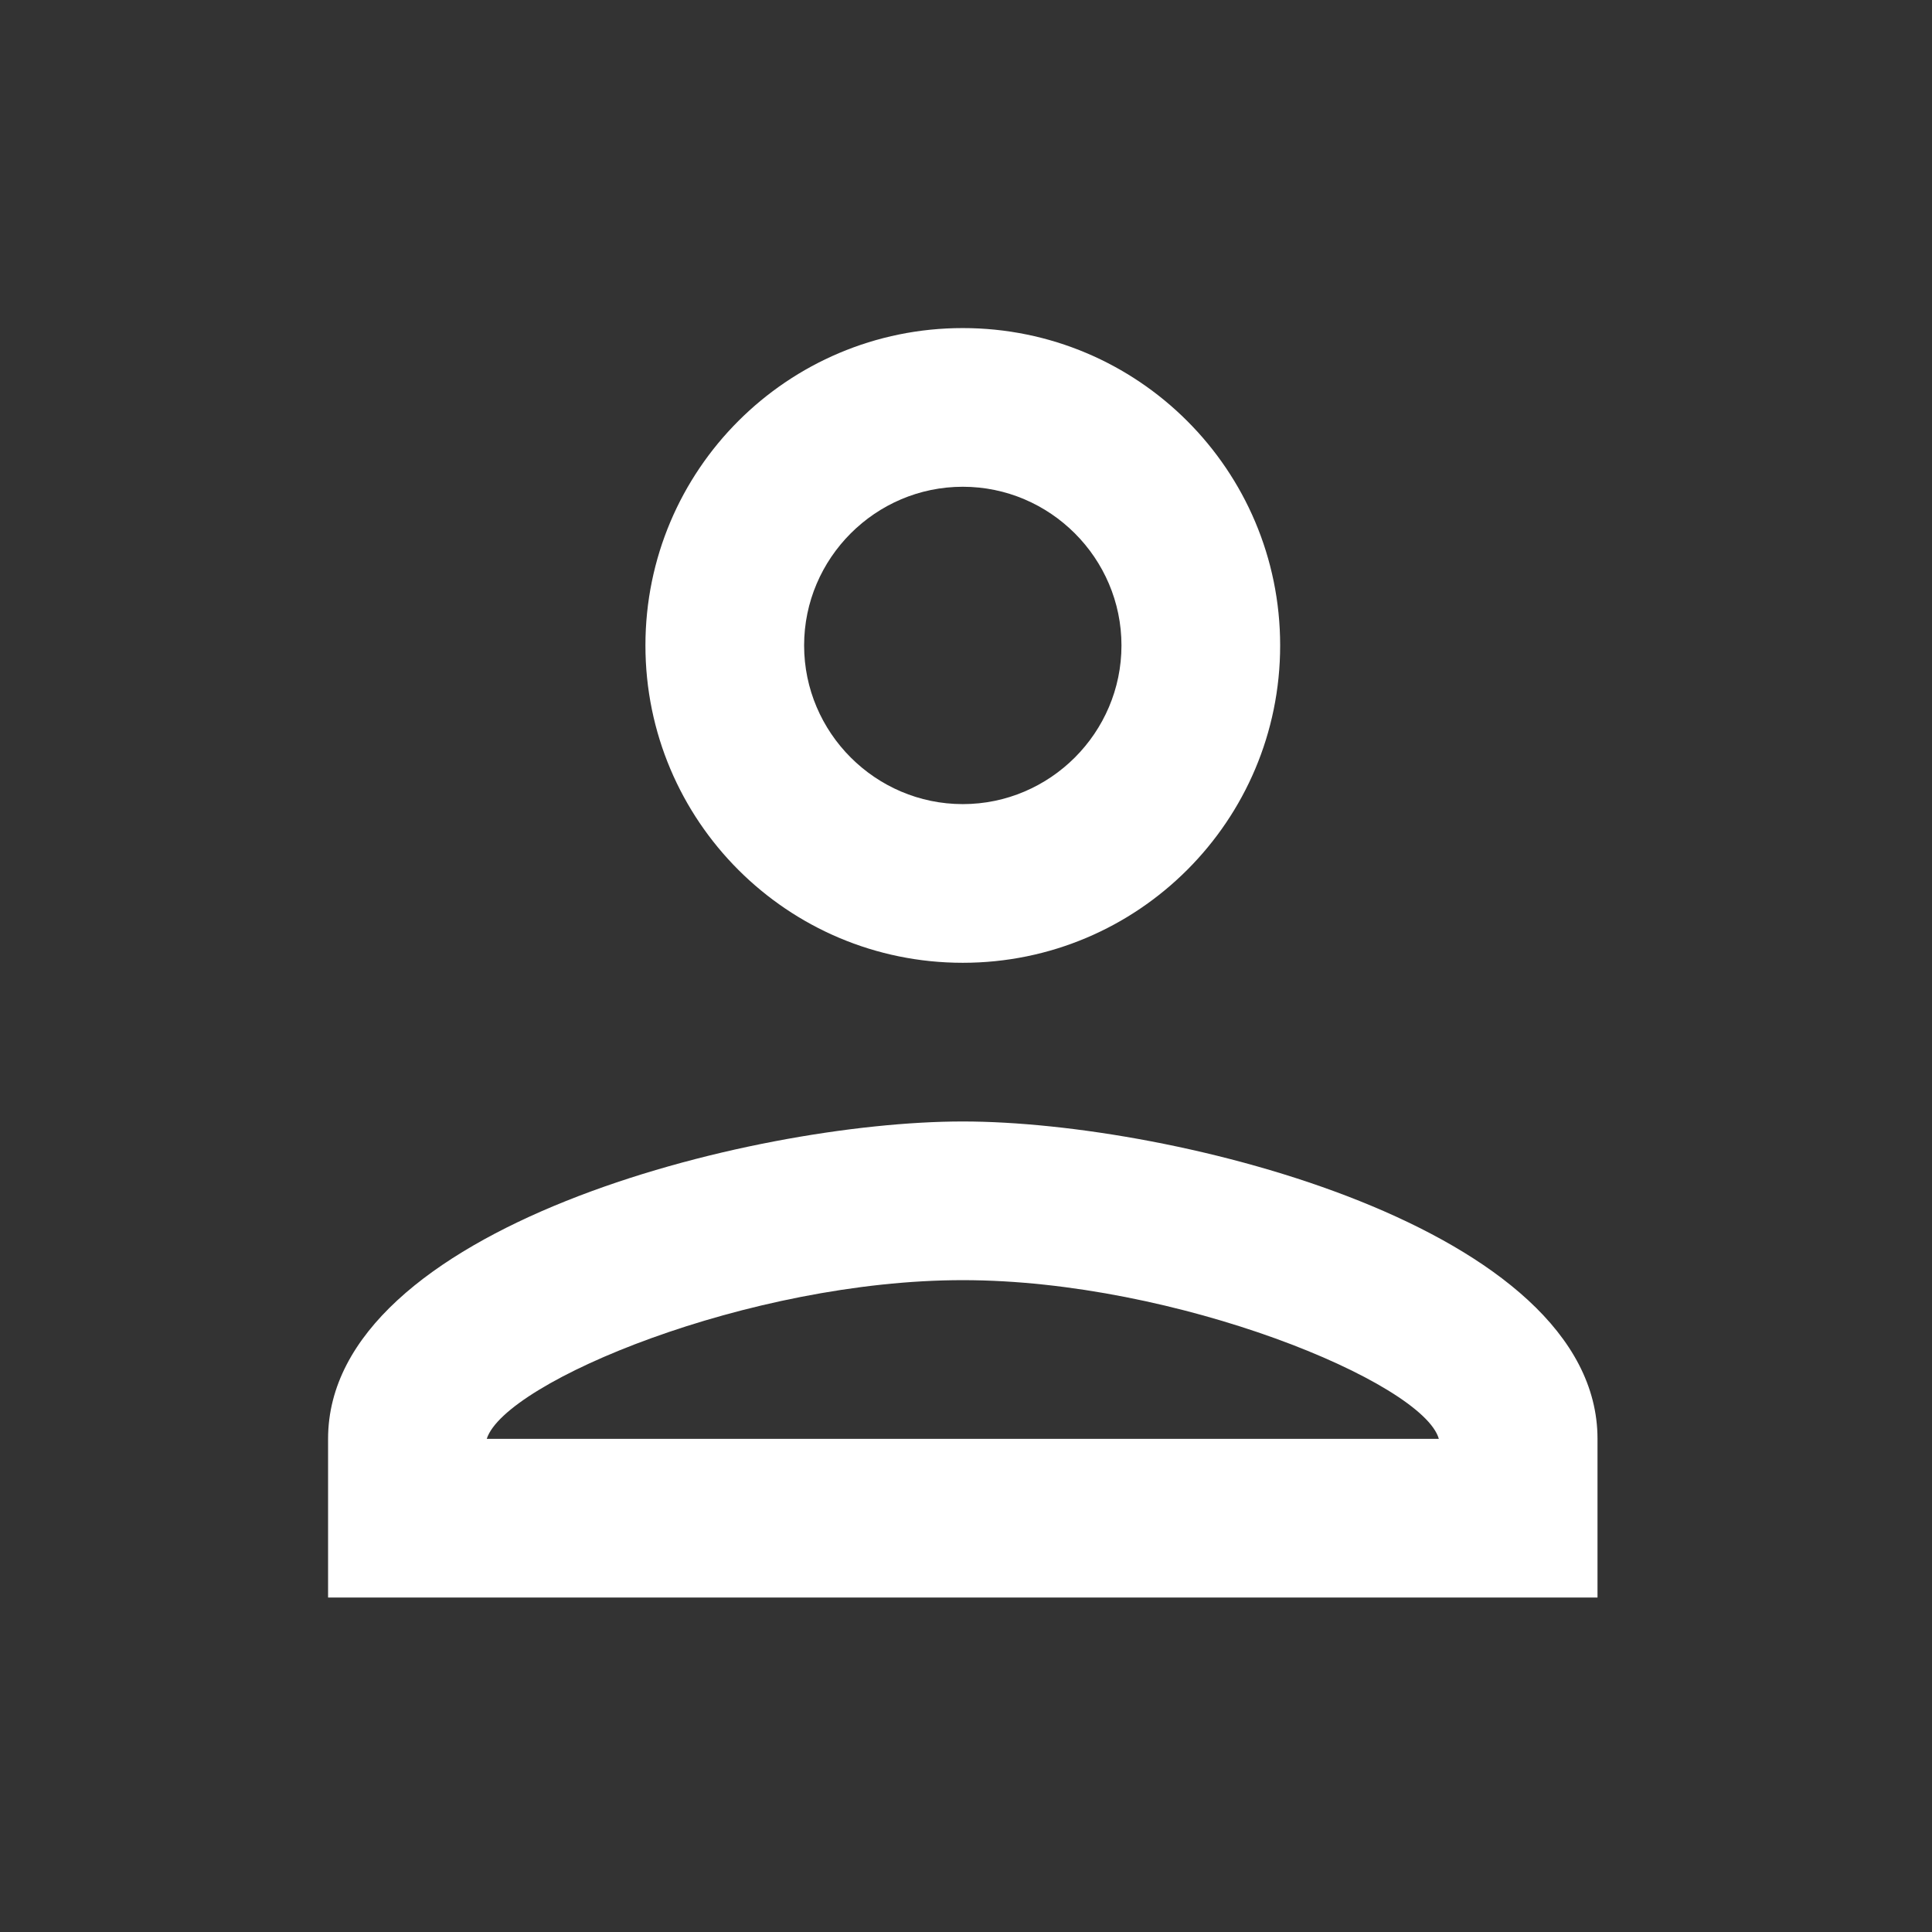 <svg width="53" height="53" viewBox="0 0 53 53" fill="none" xmlns="http://www.w3.org/2000/svg">
<rect x="0" y="0" width="53" height="53" fill="#333333" stroke="none"/>
<g clip-path="url(#clip0_459_3148)">
<path d="M26.412 13.353C28.806 13.353 30.765 15.312 30.765 17.706C30.765 20.1 28.806 22.059 26.412 22.059C24.018 22.059 22.059 20.1 22.059 17.706C22.059 15.312 24.018 13.353 26.412 13.353ZM26.412 35.118C32.288 35.118 39.035 37.925 39.471 39.471H13.353C13.854 37.904 20.557 35.118 26.412 35.118ZM26.412 9C21.602 9 17.706 12.896 17.706 17.706C17.706 22.516 21.602 26.412 26.412 26.412C31.222 26.412 35.118 22.516 35.118 17.706C35.118 12.896 31.222 9 26.412 9ZM26.412 30.765C20.601 30.765 9 33.681 9 39.471V43.824H43.824V39.471C43.824 33.681 32.223 30.765 26.412 30.765Z" fill="white"/>
</g>
<defs>
<clipPath id="clip0_459_3148">
<rect width="52.235" height="52.235" fill="white" transform="translate(0.294 0.294)"/>
</clipPath>
</defs>
</svg>
